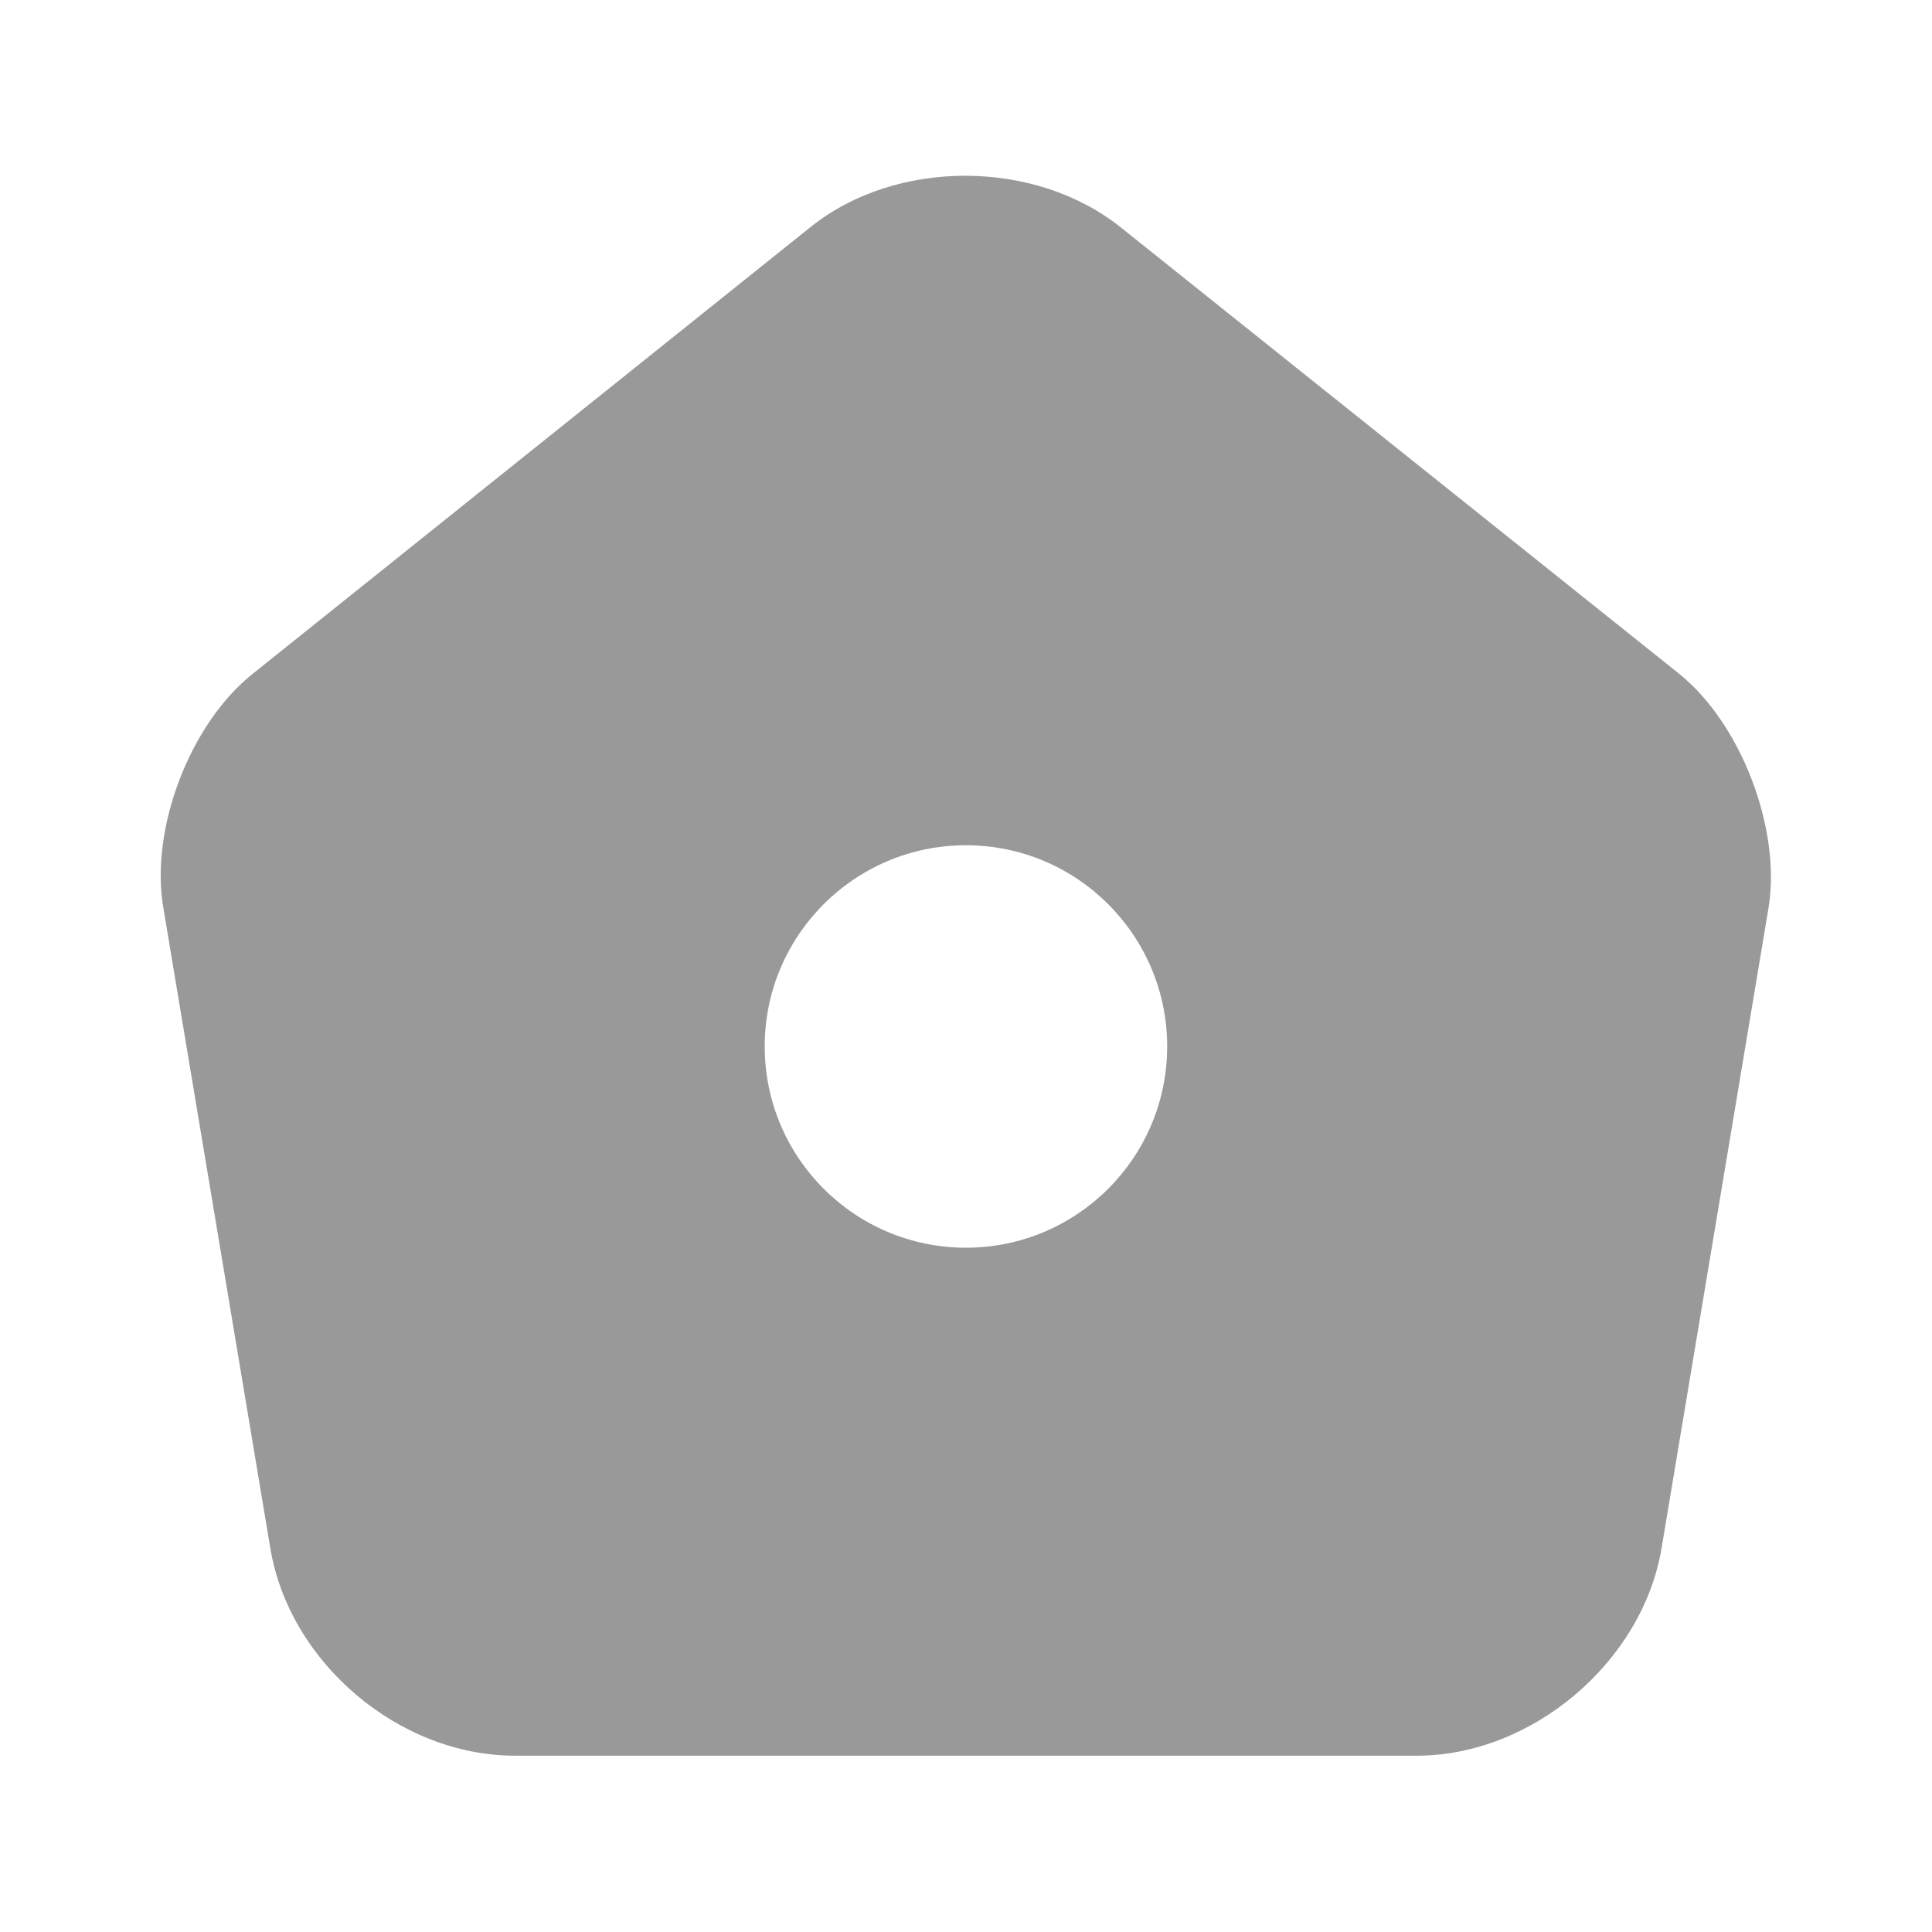 <svg width="32" height="32" viewBox="0 0 32 32" fill="none" xmlns="http://www.w3.org/2000/svg">
<path d="M27.812 11.16L18.572 3.773C17.146 2.626 14.839 2.626 13.426 3.76L4.186 11.16C3.146 11.986 2.479 13.733 2.706 15.04L4.479 25.653C4.799 27.546 6.612 29.08 8.532 29.08H23.466C25.372 29.08 27.199 27.533 27.519 25.653L29.292 15.04C29.506 13.733 28.839 11.986 27.812 11.16ZM15.999 20.666C14.159 20.666 12.666 19.173 12.666 17.333C12.666 15.493 14.159 14 15.999 14C17.839 14 19.332 15.493 19.332 17.333C19.332 19.173 17.839 20.666 15.999 20.666Z" fill="#999999"/>
</svg>

